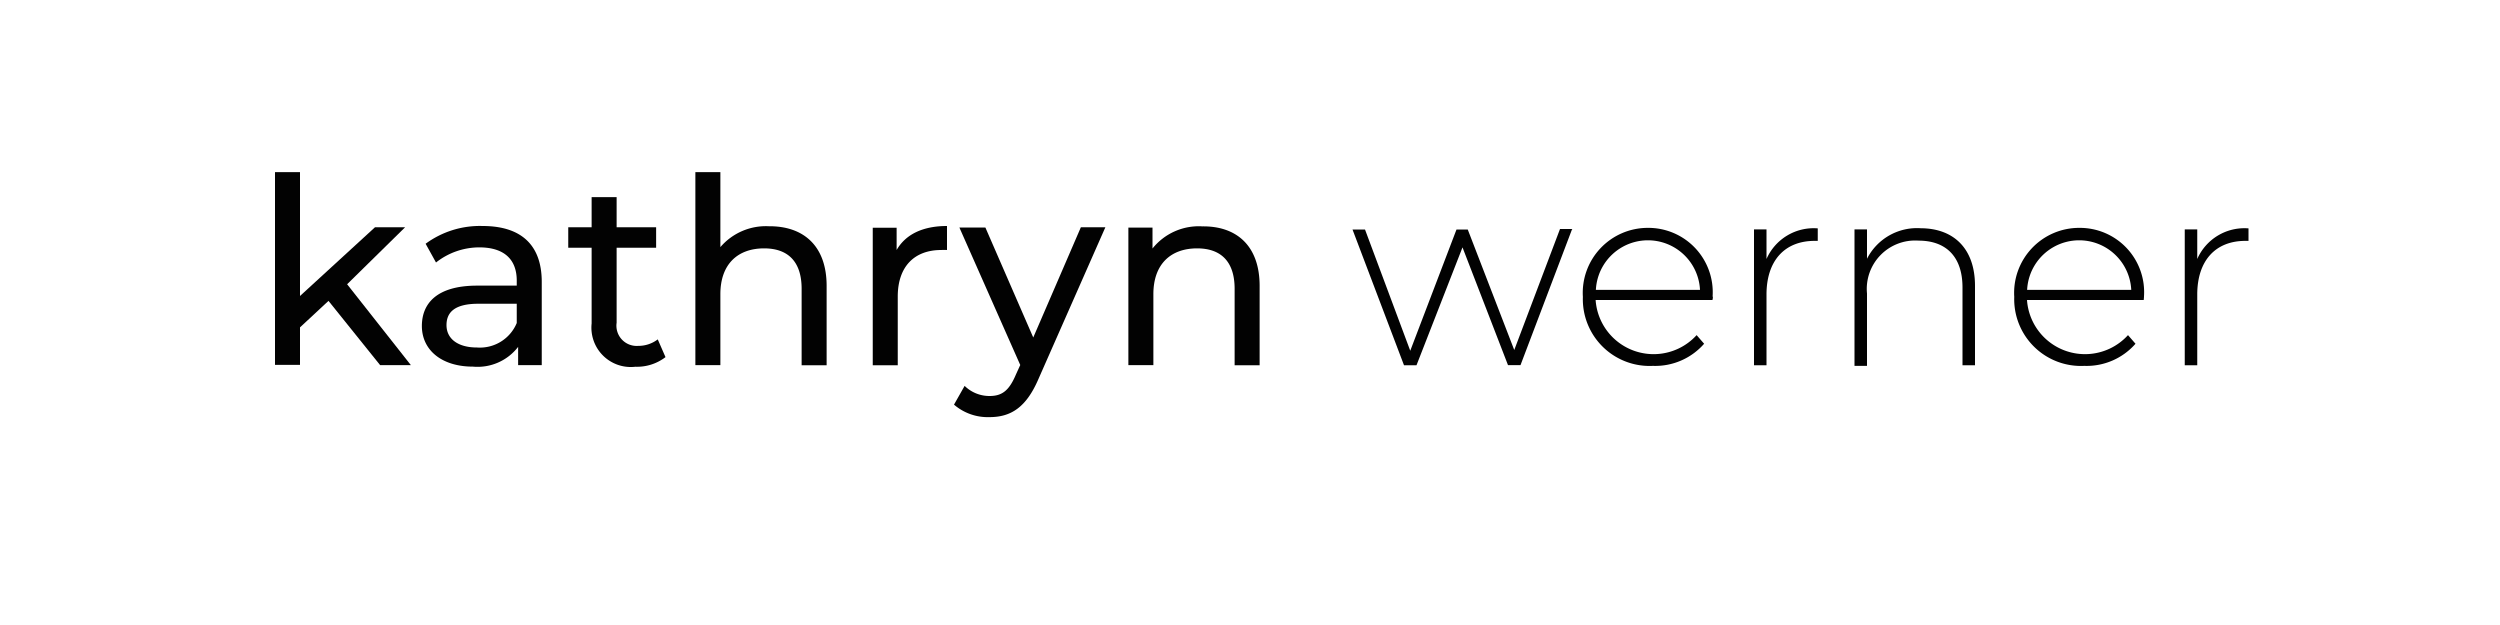 <svg id="Layer_1" data-name="Layer 1" xmlns="http://www.w3.org/2000/svg" viewBox="0 0 200 50"><defs><style>.cls-1{fill:#020202;}</style></defs><path class="cls-1" d="M26.28,24.07,24,26.19v3H22V13.77h2v9.91l6-5.5h2.41l-4.64,4.56,5.1,6.47H30.41Z"/><path class="cls-1" d="M43.34,22.55v6.66H41.45V27.75a4.09,4.09,0,0,1-3.62,1.58c-2.5,0-4.08-1.33-4.08-3.25,0-1.77,1.15-3.23,4.43-3.23h3.16v-.4c0-1.69-1-2.66-3-2.66A5.6,5.6,0,0,0,34.88,21l-.83-1.5a7.32,7.32,0,0,1,4.56-1.42C41.63,18.08,43.34,19.54,43.34,22.55Zm-2,3.29V24.3H38.26c-2,0-2.54.77-2.54,1.71,0,1.1.92,1.79,2.44,1.79A3.19,3.19,0,0,0,41.34,25.84Z"/><path class="cls-1" d="M53.24,28.57a3.76,3.76,0,0,1-2.41.77,3.15,3.15,0,0,1-3.5-3.46V19.82H45.46V18.18h1.87V15.77h2v2.41h3.16v1.64H49.33v6a1.62,1.62,0,0,0,1.73,1.85,2.55,2.55,0,0,0,1.56-.52Z"/><path class="cls-1" d="M66.13,22.87v6.35h-2V23.1c0-2.16-1.08-3.23-3-3.23-2.12,0-3.5,1.27-3.5,3.66v5.68h-2V13.77h2v6a4.79,4.79,0,0,1,3.89-1.67C64.23,18.08,66.13,19.62,66.13,22.87Z"/><path class="cls-1" d="M75.76,18.08V20a3.7,3.7,0,0,0-.46,0c-2.14,0-3.48,1.31-3.48,3.73v5.49h-2v-11h1.91V20C72.45,18.75,73.82,18.08,75.76,18.08Z"/><path class="cls-1" d="M88.43,18.18,83.08,30.31c-1,2.33-2.25,3.06-3.93,3.06a4.13,4.13,0,0,1-2.83-1l.85-1.5a2.83,2.83,0,0,0,2,.81c1,0,1.56-.44,2.1-1.71l.35-.77-4.87-11h2.08L82.66,27l3.81-8.82h2Z"/><path class="cls-1" d="M100.77,22.87v6.35h-2V23.1c0-2.16-1.08-3.23-3-3.23-2.12,0-3.5,1.27-3.5,3.66v5.68h-2v-11H92.2v1.67a4.74,4.74,0,0,1,4-1.77C98.88,18.08,100.77,19.62,100.77,22.87Z"/><path class="cls-1" d="M125.76,18.35l-4.12,10.86h-1L117,19.79l-3.68,9.43h-1l-4.12-10.86h1l3.62,9.7,3.7-9.7h.9L121.14,28l3.66-9.68h1Z"/><path class="cls-1" d="M137,24h-9.35a4.65,4.65,0,0,0,8.08,2.81l.6.69a5.2,5.2,0,0,1-4.1,1.77,5.34,5.34,0,0,1-5.6-5.52,5.2,5.2,0,0,1,5.2-5.52,5.15,5.15,0,0,1,5.18,5.47C137.06,23.82,137,23.93,137,24Zm-9.33-.81H136a4.17,4.17,0,0,0-8.33,0Z"/><path class="cls-1" d="M145.42,18.27v1l-.25,0c-2.41,0-3.85,1.6-3.85,4.29v5.66h-1V18.35h1v2.37A4.12,4.12,0,0,1,145.42,18.27Z"/><path class="cls-1" d="M158,22.87v6.35h-1V23c0-2.46-1.31-3.75-3.52-3.75a3.87,3.87,0,0,0-4.12,4.23v5.79h-1V18.35h1V20.7a4.49,4.49,0,0,1,4.31-2.44C156.24,18.27,158,19.83,158,22.87Z"/><path class="cls-1" d="M171.5,24h-9.34a4.65,4.65,0,0,0,8.08,2.81l.6.69a5.2,5.2,0,0,1-4.1,1.77,5.34,5.34,0,0,1-5.6-5.52,5.2,5.2,0,0,1,5.2-5.52,5.14,5.14,0,0,1,5.18,5.47C171.52,23.82,171.5,23.93,171.5,24Zm-9.33-.81h8.33a4.17,4.17,0,0,0-8.33,0Z"/><path class="cls-1" d="M179.88,18.27v1l-.25,0c-2.41,0-3.85,1.6-3.85,4.29v5.66h-1V18.35h1v2.37A4.12,4.12,0,0,1,179.88,18.27Z"/></svg>